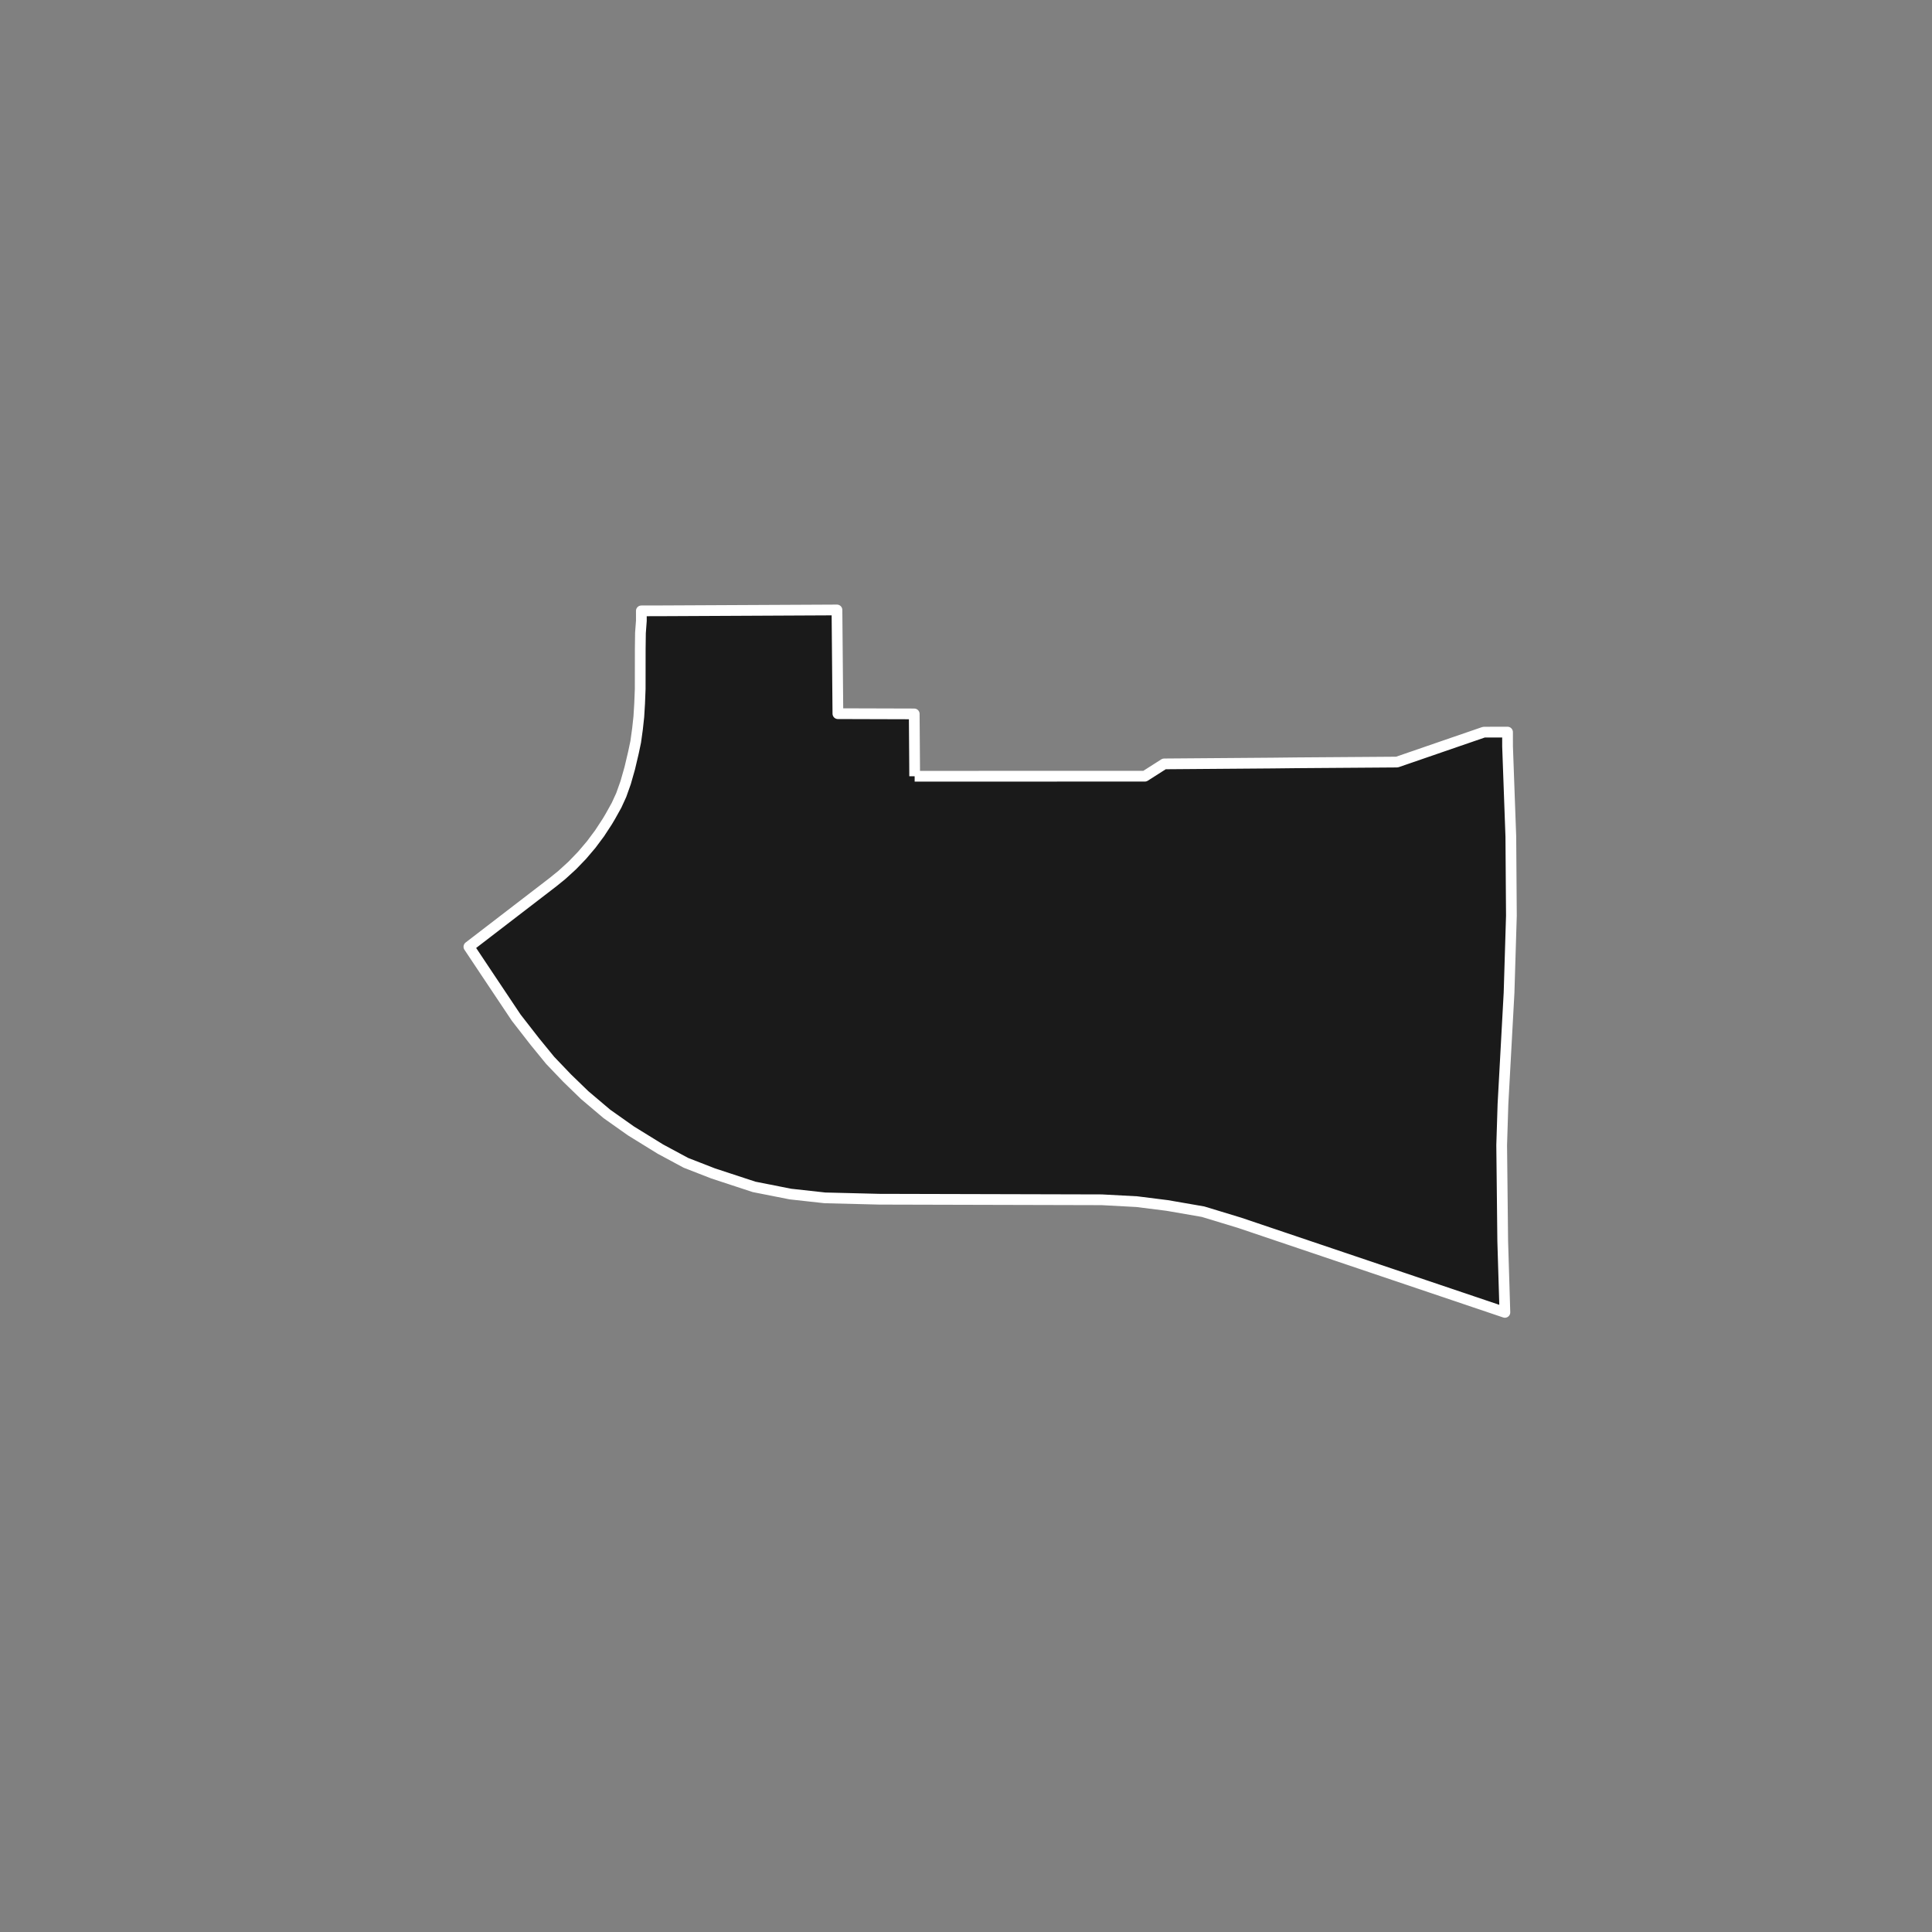 <?xml version="1.0" encoding="utf-8" standalone="no"?>
<!DOCTYPE svg PUBLIC "-//W3C//DTD SVG 1.1//EN"
  "http://www.w3.org/Graphics/SVG/1.1/DTD/svg11.dtd">
<!-- Created with matplotlib (https://matplotlib.org/) -->
<svg height="720pt" version="1.1" viewBox="0 0 720 720" width="720pt" xmlns="http://www.w3.org/2000/svg" xmlns:xlink="http://www.w3.org/1999/xlink">
 <rect x="0" y="0" width="720" height="720" fill="#808080" stroke="none"/>
 <defs>
  <style type="text/css">*{stroke-linecap:butt;stroke-linejoin:round;}</style>
 </defs>
 <g id="figure_1">
  <g id="patch_1">
   <path d="M 0 720 
L 720 720 
L 720 0 
L 0 0 
z
" style="fill:none;"/>
  </g>
  <g id="axes_1">
   <g id="patch_2">
    <path clip-path="url(#pe8eb0e7cd7)" d="M 340.866 289.286 
L 426.661 289.266 
L 433.852 284.681 
L 474.302 284.37 
L 483.407 284.269 
L 520.618 284.004 
L 537.84 278.068 
L 553.015 272.849 
L 561.816 272.835 
L 561.824 278.182 
L 563.043 311.82 
L 563.255 341.255 
L 562.381 369.99 
L 560.109 411.519 
L 559.632 426.763 
L 560.02 462.505 
L 560.828 489.086 
L 461.892 455.677 
L 448.344 451.56 
L 434.969 449.243 
L 423.654 447.822 
L 410.625 447.125 
L 327.659 446.912 
L 307.431 446.409 
L 294.572 444.991 
L 281.026 442.316 
L 265.762 437.302 
L 255.641 433.36 
L 246.123 428.241 
L 235.14 421.463 
L 226.156 415.111 
L 217.898 408.121 
L 211.339 401.765 
L 205.022 395.154 
L 199.31 388.16 
L 192.383 379.257 
L 181.842 363.478 
L 174.745 352.831 
L 206.102 328.738 
L 209.409 326.056 
L 213.263 322.54 
L 216.897 318.774 
L 220.297 314.774 
L 223.447 310.555 
L 226.336 306.136 
L 227.532 304.114 
L 229.781 300.073 
L 231.524 296.266 
L 233.166 291.644 
L 234.689 286.294 
L 236.06 280.492 
L 236.914 276.448 
L 237.582 271.613 
L 237.973 268.01 
L 238.042 267.38 
L 238.069 267.134 
L 238.372 262.201 
L 238.585 256.732 
L 238.604 241.745 
L 238.68 235.871 
L 239.016 231.365 
L 239.013 227.647 
L 246.066 227.634 
L 249.749 227.617 
L 311.903 227.314 
L 311.911 227.314 
L 312.257 265.968 
L 340.705 266.051 
L 340.846 285.079 
L 340.866 289.286 
" style="fill:#1a1a1a;stroke:#ffffff;stroke-linejoin:miter;stroke-width:4;"/>
   </g>
  </g>
 </g>
 <defs>
  <clipPath id="pe8eb0e7cd7">
   <rect height="543.6" width="558" x="90" y="86.4"/>
  </clipPath>
 </defs>
</svg>
